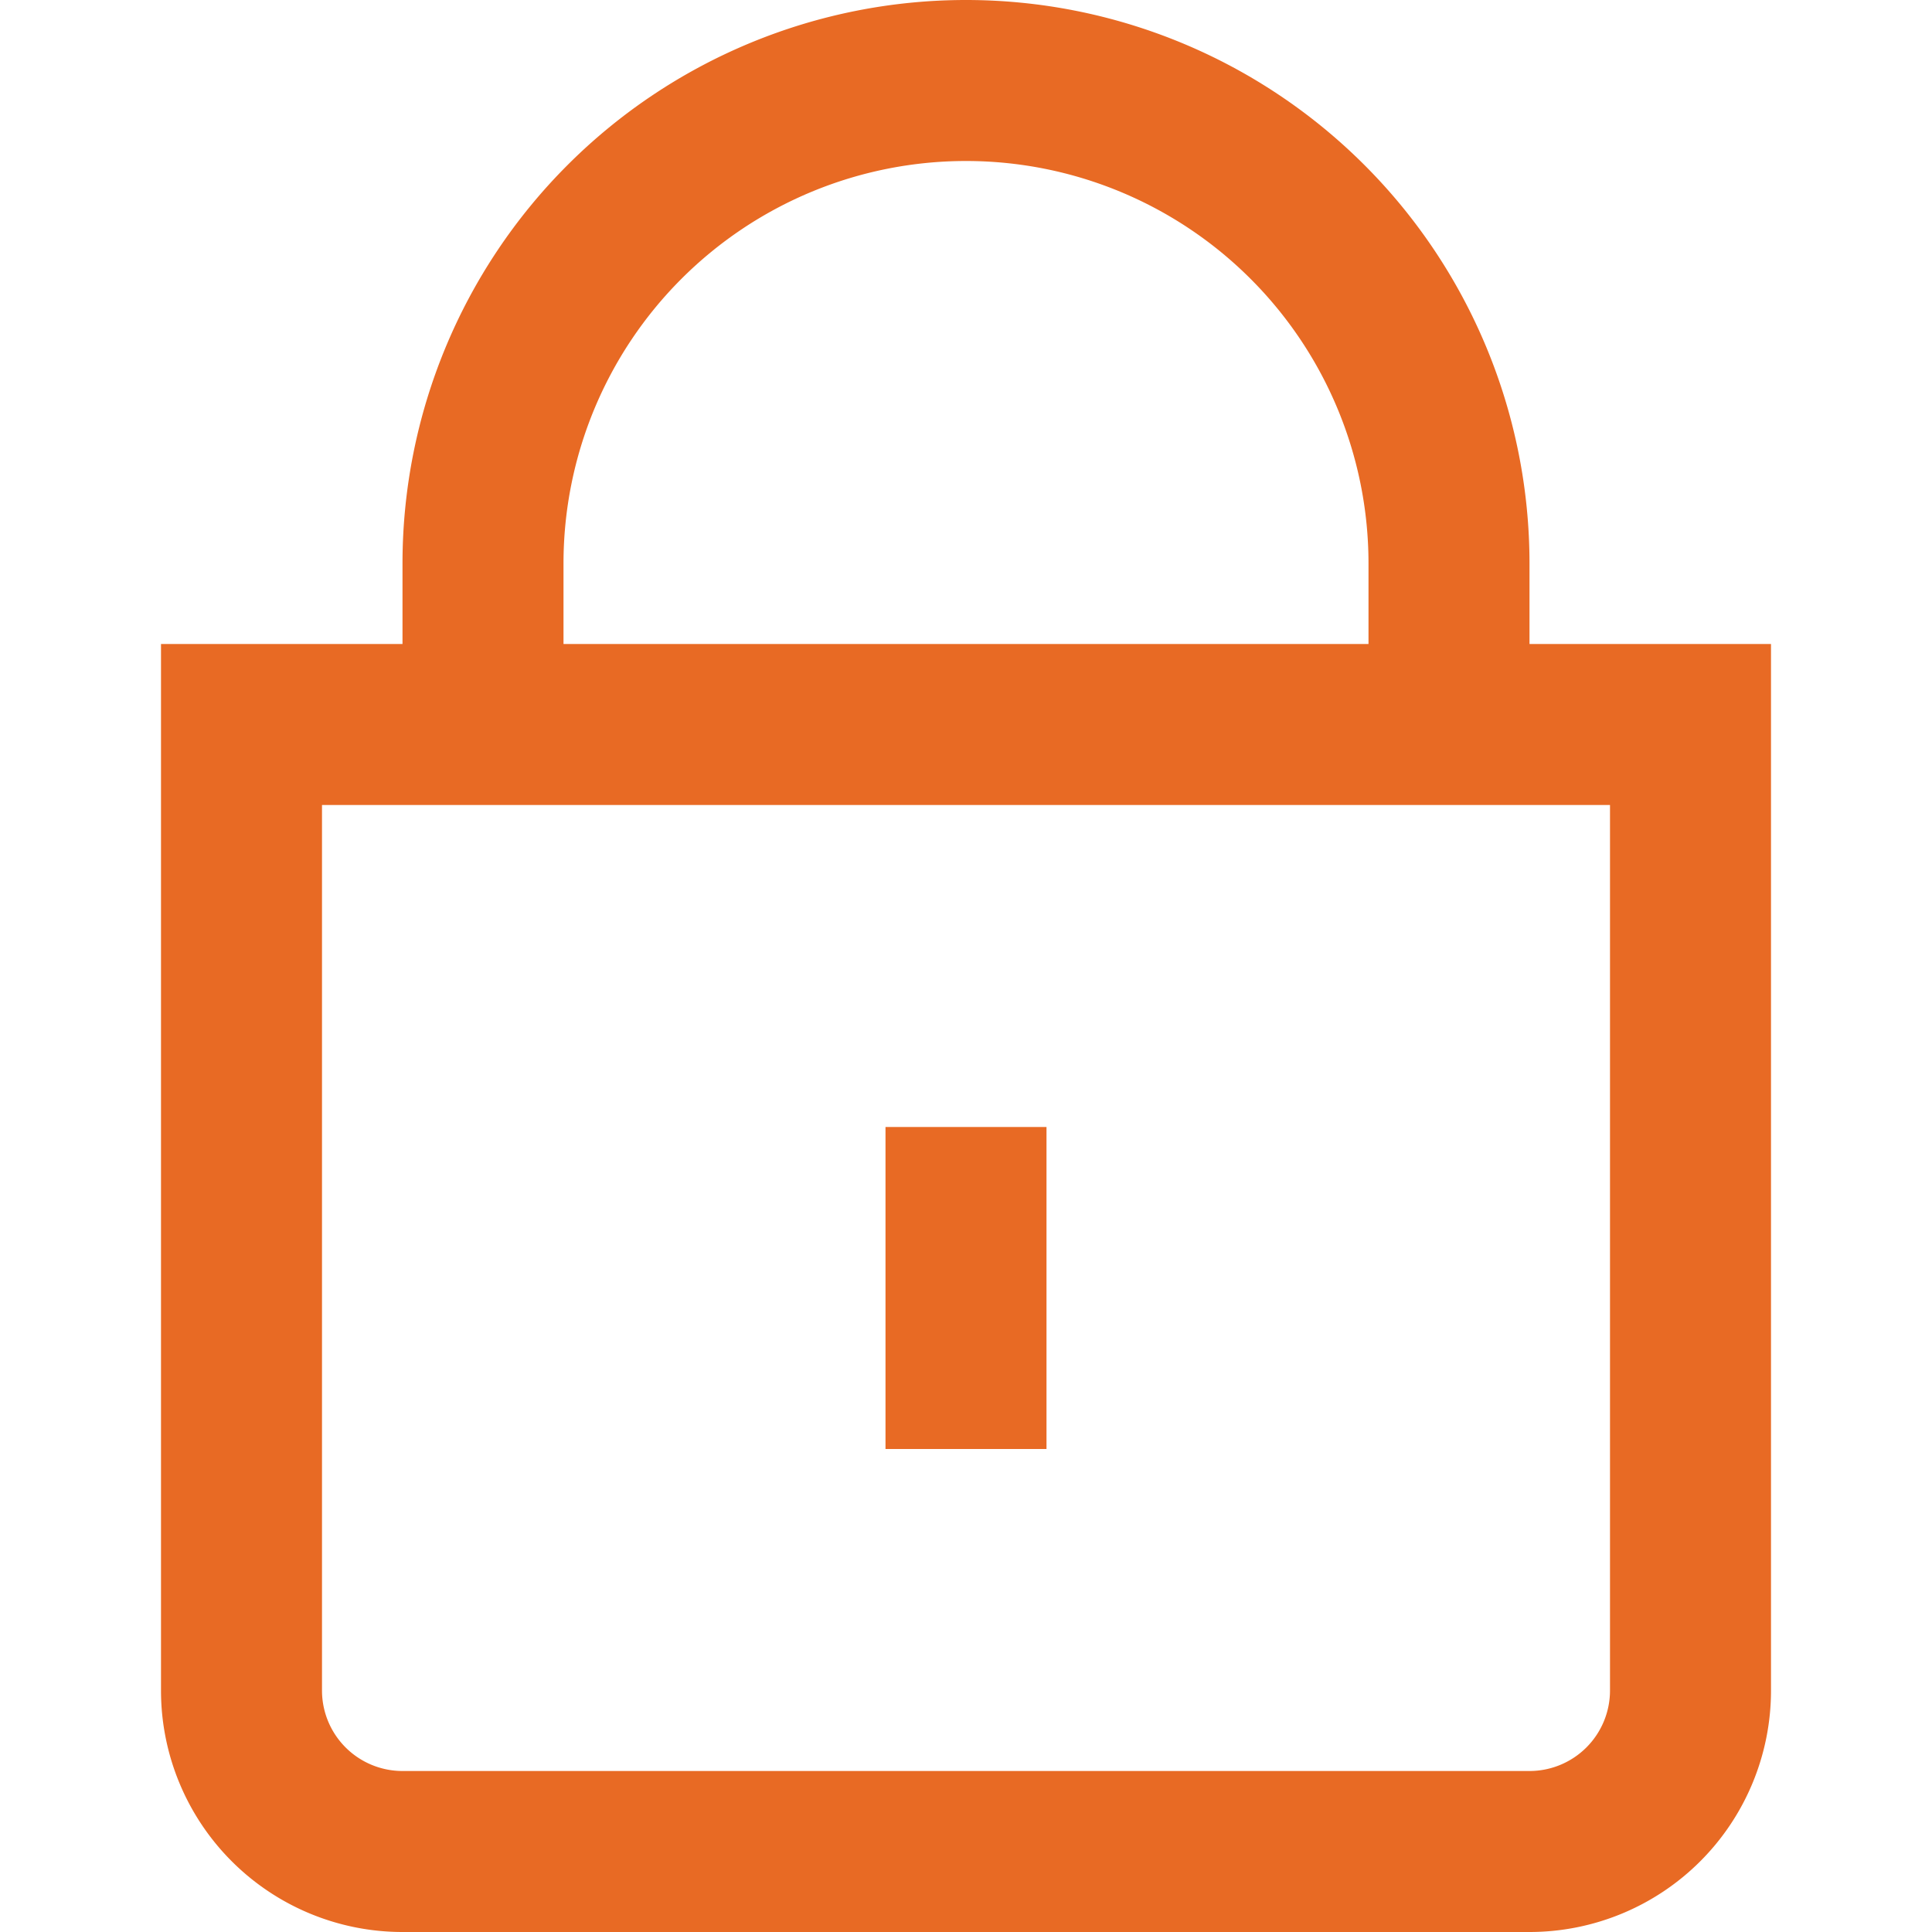 <svg xmlns="http://www.w3.org/2000/svg" viewBox="0 0 24 24"><defs><style>.cls-1{fill:#E86A24;}</style></defs><title>71 lock</title><g id="_01_align_center" data-name="01 align center"><path class="cls-1" d="M19,8V7A7,7,0,0,0,5,7V8H2V21a3,3,0,0,0,3,3H19a3,3,0,0,0,3-3V8ZM7,7A5,5,0,0,1,17,7V8H7ZM20,21a1,1,0,0,1-1,1H5a1,1,0,0,1-1-1V10H20Z"/><rect class="cls-1" x="11" y="14" width="2" height="4"/></g></svg>